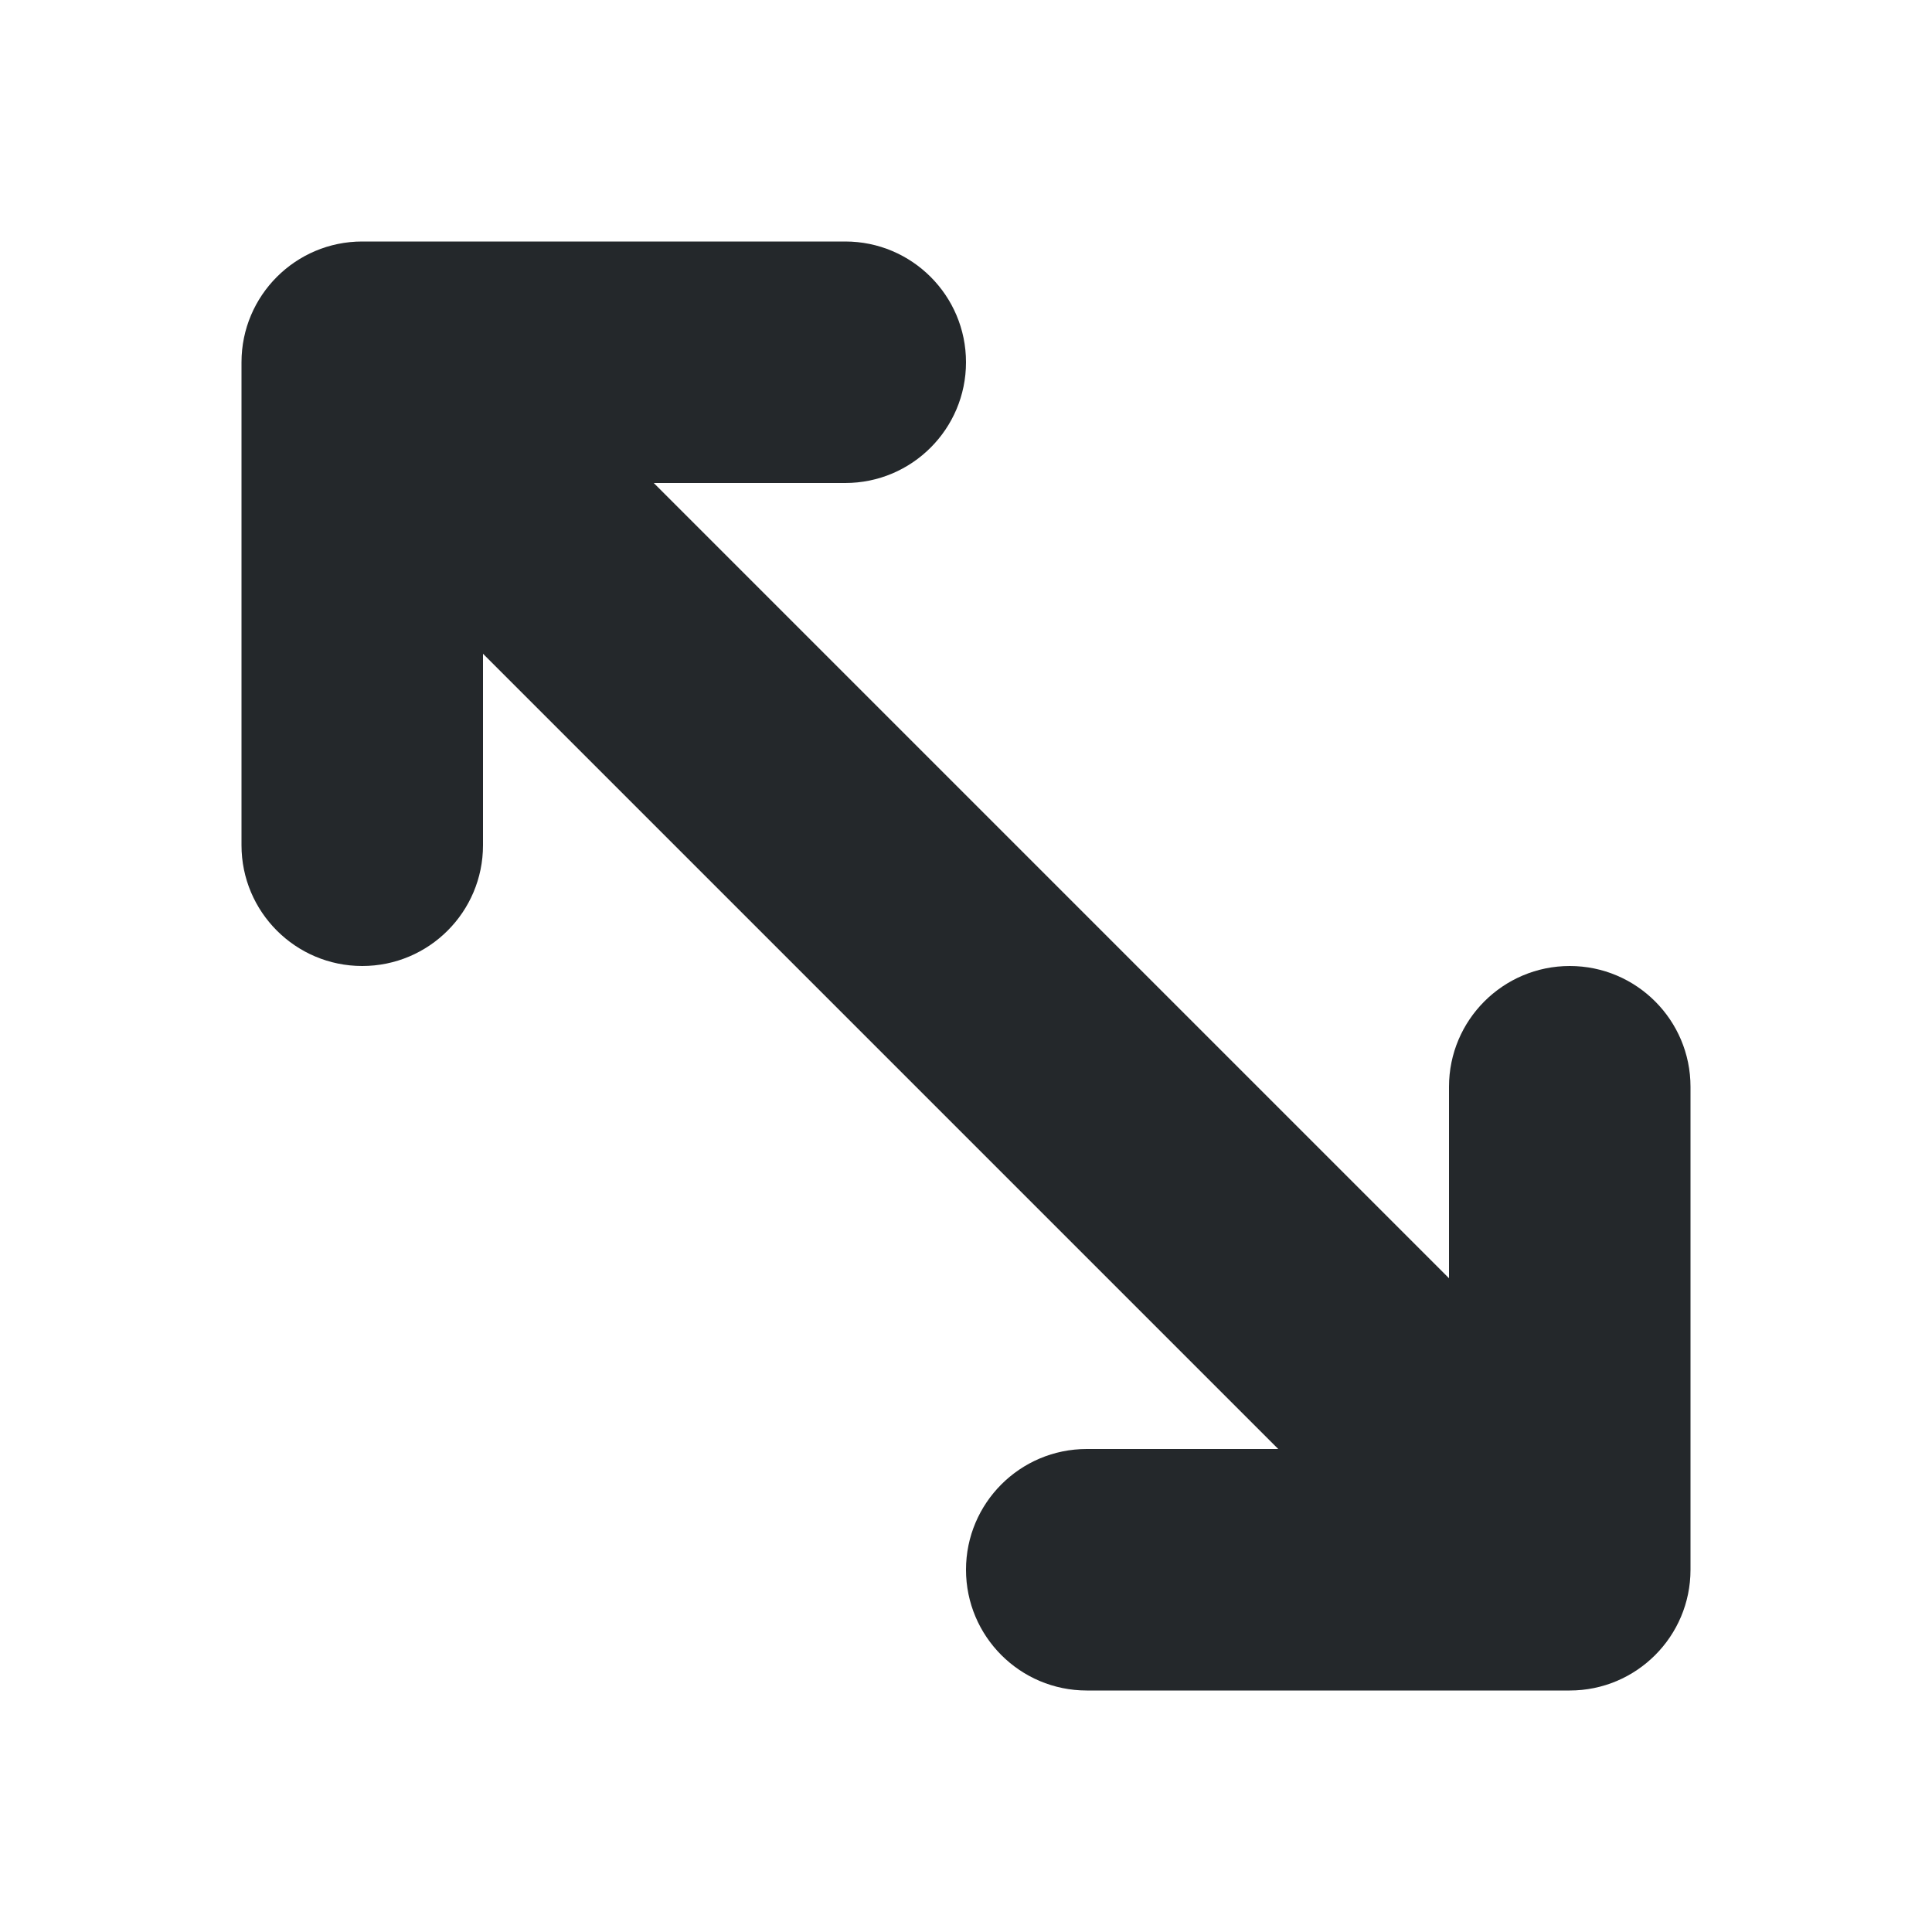 <svg width="16" height="16" viewBox="0 0 16 16" fill="none" xmlns="http://www.w3.org/2000/svg">
<path d="M3 3L3 2C2.448 2 2 2.448 2 3L3 3ZM13 13V14C13.552 14 14 13.552 14 13L13 13ZM14 9C14 8.448 13.552 8 13 8C12.448 8 12 8.448 12 9L14 9ZM9 12C8.448 12 8 12.448 8 13C8 13.552 8.448 14 9 14L9 12ZM7 4C7.552 4 8 3.552 8 3C8 2.448 7.552 2 7 2L7 4ZM2 7C2 7.552 2.448 8 3 8C3.552 8 4 7.552 4 7L2 7ZM2.293 3.707L12.293 13.707L13.707 12.293L3.707 2.293L2.293 3.707ZM14 13L14 9L12 9L12 13L14 13ZM13 12L9 12L9 14L13 14V12ZM3 4L7 4L7 2L3 2L3 4ZM2 3V7L4 7V3L2 3Z" fill="#24282B"/>
</svg>
